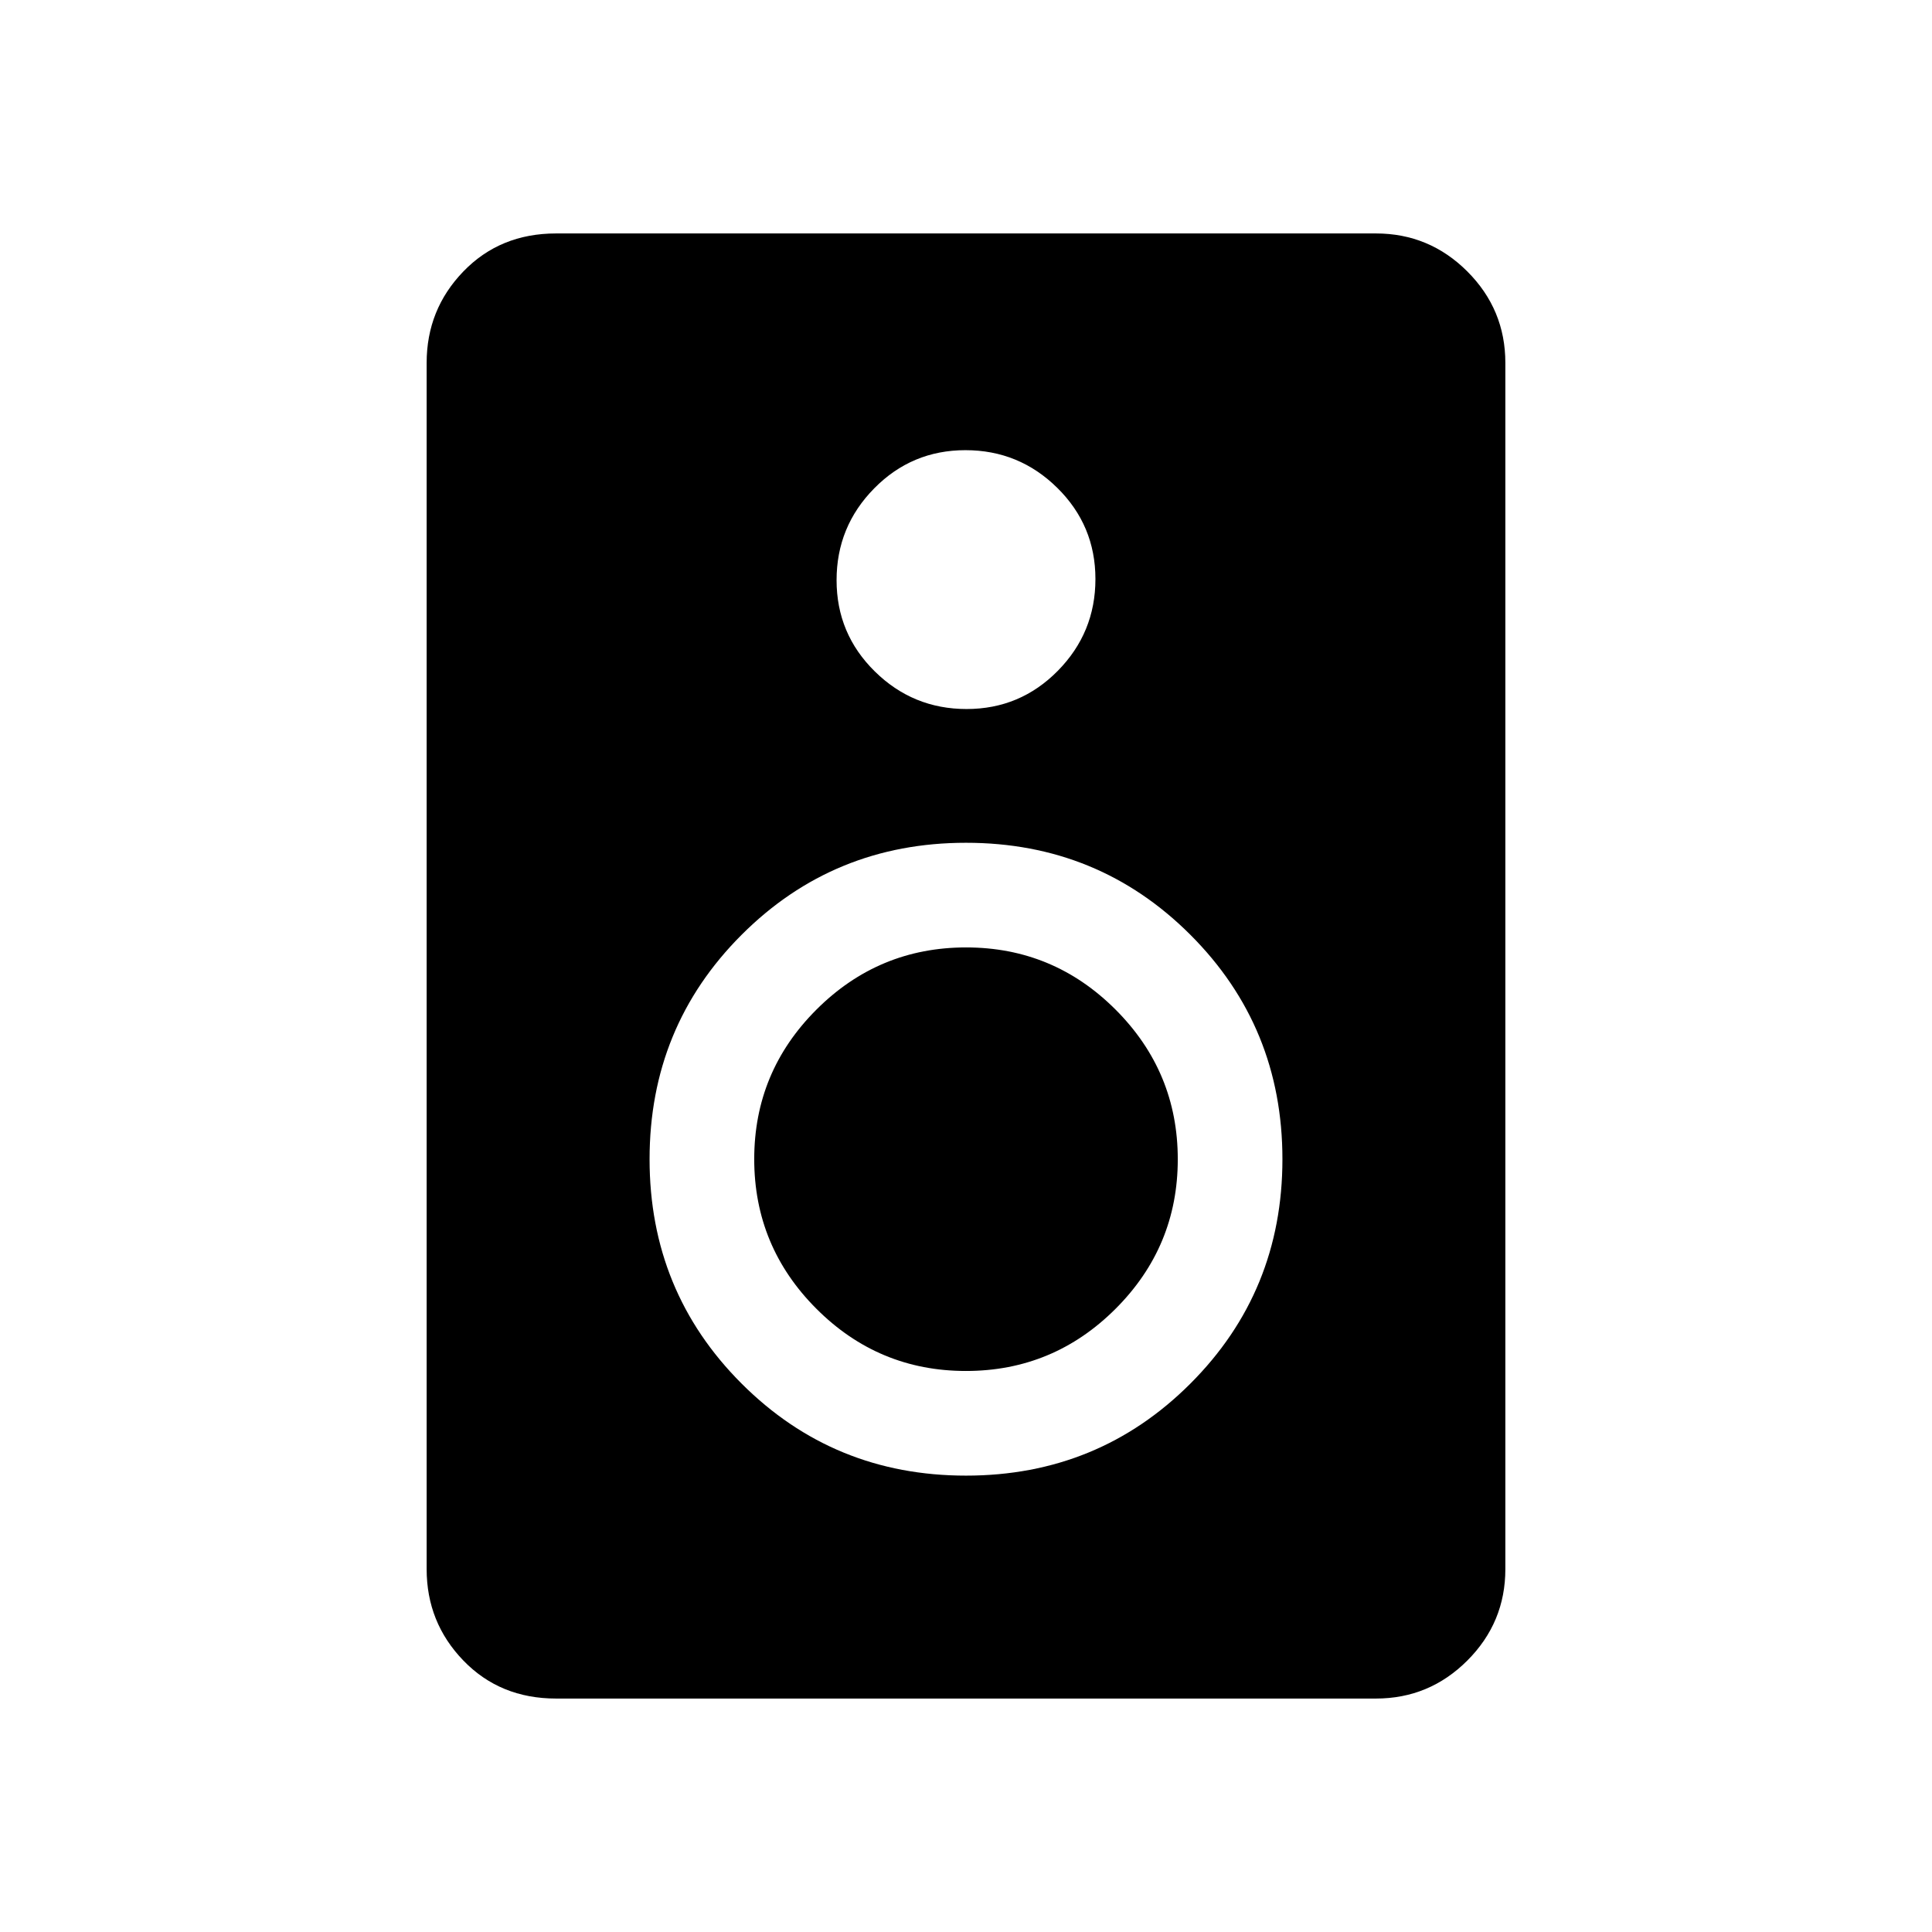 <svg xmlns="http://www.w3.org/2000/svg" height="20" viewBox="0 -960 960 960" width="20"><path d="M683.69-116H276.31q-27.83 0-46.07-18.89Q212-153.78 212-180.31v-599.38q0-26.53 18.24-45.42T276.31-844h407.38q26.53 0 45.42 18.89T748-779.69v599.38q0 26.53-18.89 45.42T683.69-116ZM480.28-607.69q26.64 0 45.33-18.98 18.7-18.97 18.7-45.61t-18.98-45.33q-18.97-18.7-45.61-18.7t-45.33 18.98q-18.7 18.97-18.7 45.61t18.98 45.33q18.97 18.7 45.61 18.7ZM480-226.77q65.77 0 111.5-45.73 45.73-45.73 45.73-111.5 0-65.77-45.73-111.5-45.73-45.73-111.5-45.73-65.77 0-111.5 45.73-45.73 45.73-45.73 111.5 0 65.77 45.73 111.5 45.73 45.73 111.5 45.73Zm-.03-52q-43.42 0-74.31-30.92t-30.89-74.34q0-43.42 30.92-74.31t74.34-30.89q43.42 0 74.31 30.92t30.89 74.34q0 43.42-30.92 74.31t-74.34 30.89Z"/></svg>